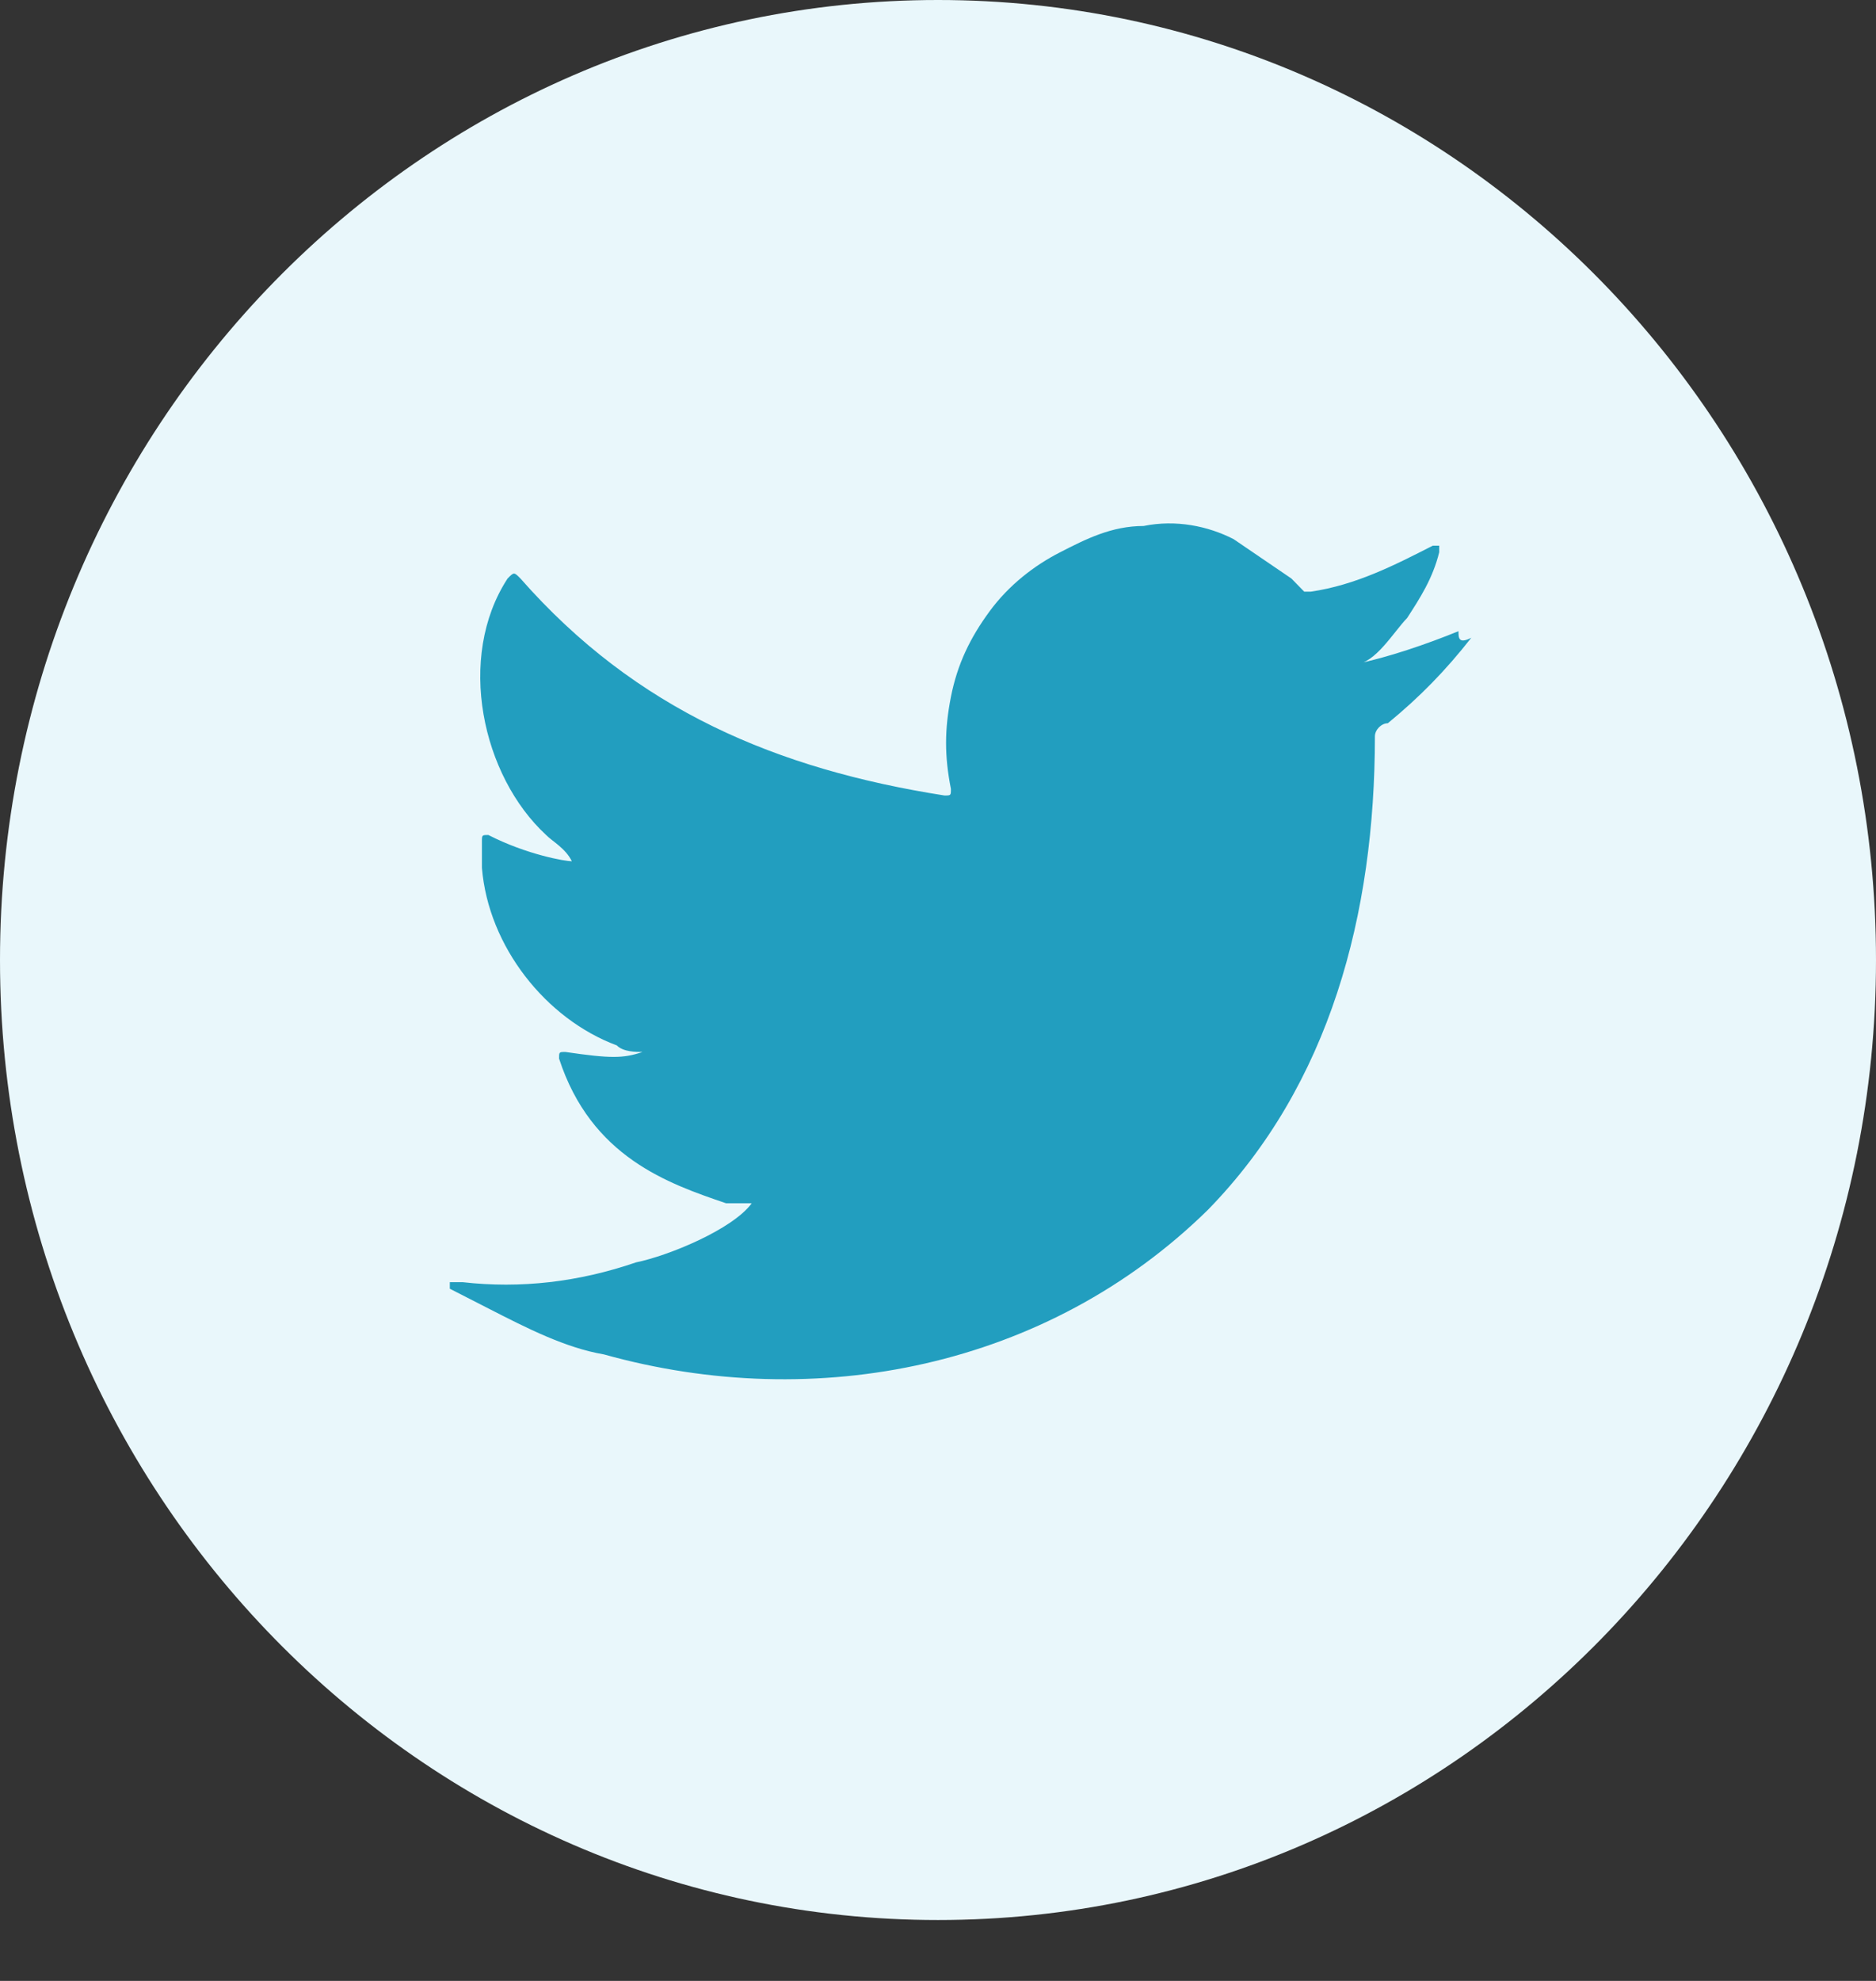 <svg width="18" height="19" viewBox="0 0 18 19" fill="none" xmlns="http://www.w3.org/2000/svg">
<rect x="0" y="0" width="18" height="19" fill="#333333" stroke="none"/>
<g id="Group">
<path id="Vector" d="M9 18.416C13.971 18.416 18 14.294 18 9.208C18 4.123 13.971 0 9 0C4.029 0 0 4.123 0 9.208C0 14.294 4.029 18.416 9 18.416Z" fill="#E9F7FB"/>
<path id="Vector_2" d="M13.994 6.054C13.685 6.18 13.316 6.306 13.007 6.369C13.192 6.369 13.377 6.054 13.501 5.928C13.624 5.738 13.747 5.549 13.809 5.297V5.234H13.747C13.377 5.423 13.007 5.612 12.576 5.675C12.514 5.675 12.514 5.675 12.514 5.675C12.453 5.612 12.453 5.612 12.391 5.549C12.206 5.423 12.021 5.297 11.836 5.171C11.59 5.045 11.281 4.982 10.973 5.045C10.665 5.045 10.418 5.171 10.172 5.297C9.925 5.423 9.679 5.612 9.494 5.865C9.309 6.117 9.186 6.369 9.124 6.684C9.062 7 9.062 7.252 9.124 7.567C9.124 7.63 9.124 7.63 9.062 7.63C7.459 7.378 6.103 6.811 4.994 5.549C4.932 5.486 4.932 5.486 4.87 5.549C4.377 6.306 4.624 7.441 5.24 8.009C5.302 8.072 5.425 8.135 5.487 8.261C5.425 8.261 5.055 8.198 4.686 8.009C4.624 8.009 4.624 8.009 4.624 8.072C4.624 8.135 4.624 8.198 4.624 8.324C4.686 9.081 5.24 9.775 5.918 10.027C5.98 10.09 6.103 10.09 6.165 10.09C5.98 10.153 5.857 10.153 5.425 10.09C5.364 10.09 5.364 10.09 5.364 10.153C5.672 11.099 6.412 11.352 6.966 11.541C7.028 11.541 7.09 11.541 7.213 11.541C7.028 11.793 6.412 12.045 6.103 12.108C5.549 12.298 4.994 12.361 4.439 12.298C4.377 12.298 4.316 12.298 4.316 12.298V12.361C4.439 12.424 4.562 12.487 4.686 12.55C5.055 12.739 5.425 12.928 5.795 12.991C7.829 13.559 10.049 13.117 11.59 11.604C12.761 10.405 13.192 8.766 13.192 7.063C13.192 7 13.254 6.937 13.316 6.937C13.624 6.684 13.87 6.432 14.117 6.117C13.994 6.18 13.994 6.117 13.994 6.054Z" fill="#229EBF"/>
</g>
</svg>
